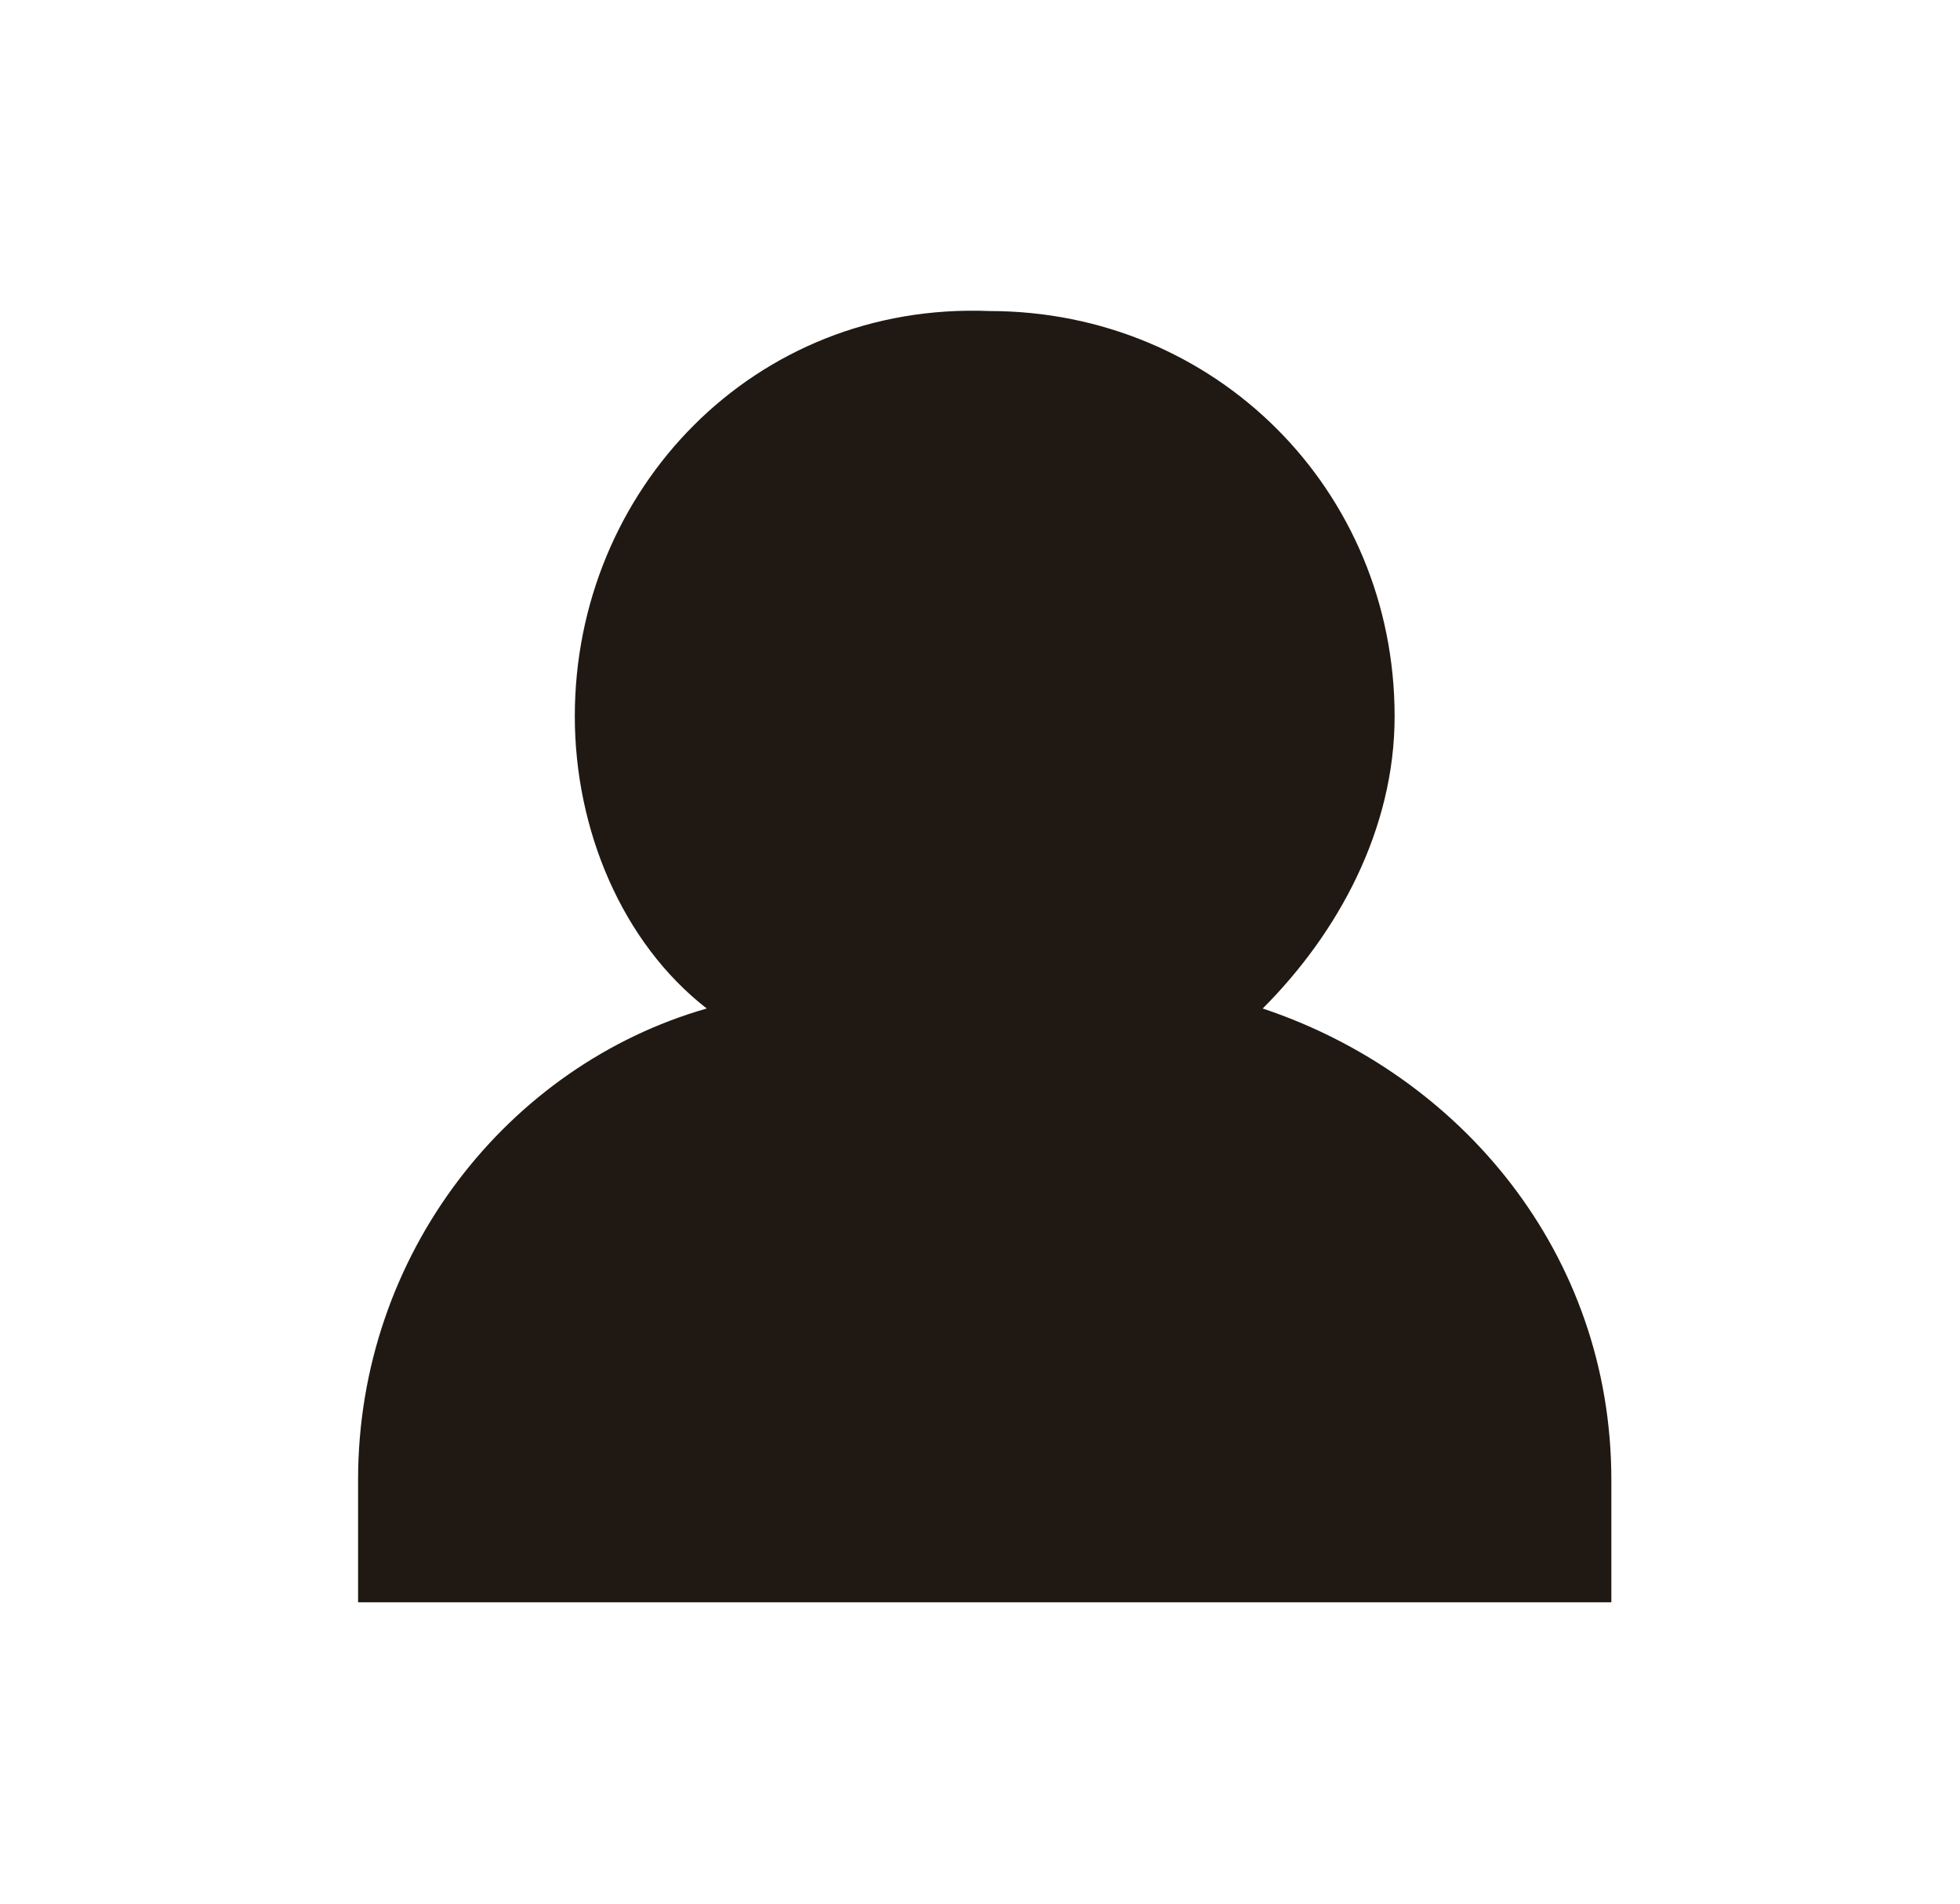 <?xml version="1.0" encoding="utf-8"?>
<!-- Generator: Adobe Illustrator 21.1.0, SVG Export Plug-In . SVG Version: 6.00 Build 0)  -->
<svg version="1.1" id="Capa_1" xmlns="http://www.w3.org/2000/svg" xmlns:xlink="http://www.w3.org/1999/xlink" x="0px" y="0px"
	 viewBox="0 0 20.8 20.2" style="enable-background:new 0 0 20.8 20.2;" xml:space="preserve">
<style type="text/css">
	.st0{fill:#201913;}
</style>
<path class="st0" d="M13.4,10.7c0.8-0.8,1.4-1.9,1.4-3.1c0-2.4-1.9-4.3-4.3-4.3C8,3.2,6.1,5.2,6.1,7.6c0,1.2,0.5,2.4,1.4,3.1
	c-2.1,0.6-3.7,2.6-3.7,5v1.3h13.3v-1.3C17.1,13.3,15.5,11.4,13.4,10.7z"/>
</svg>
